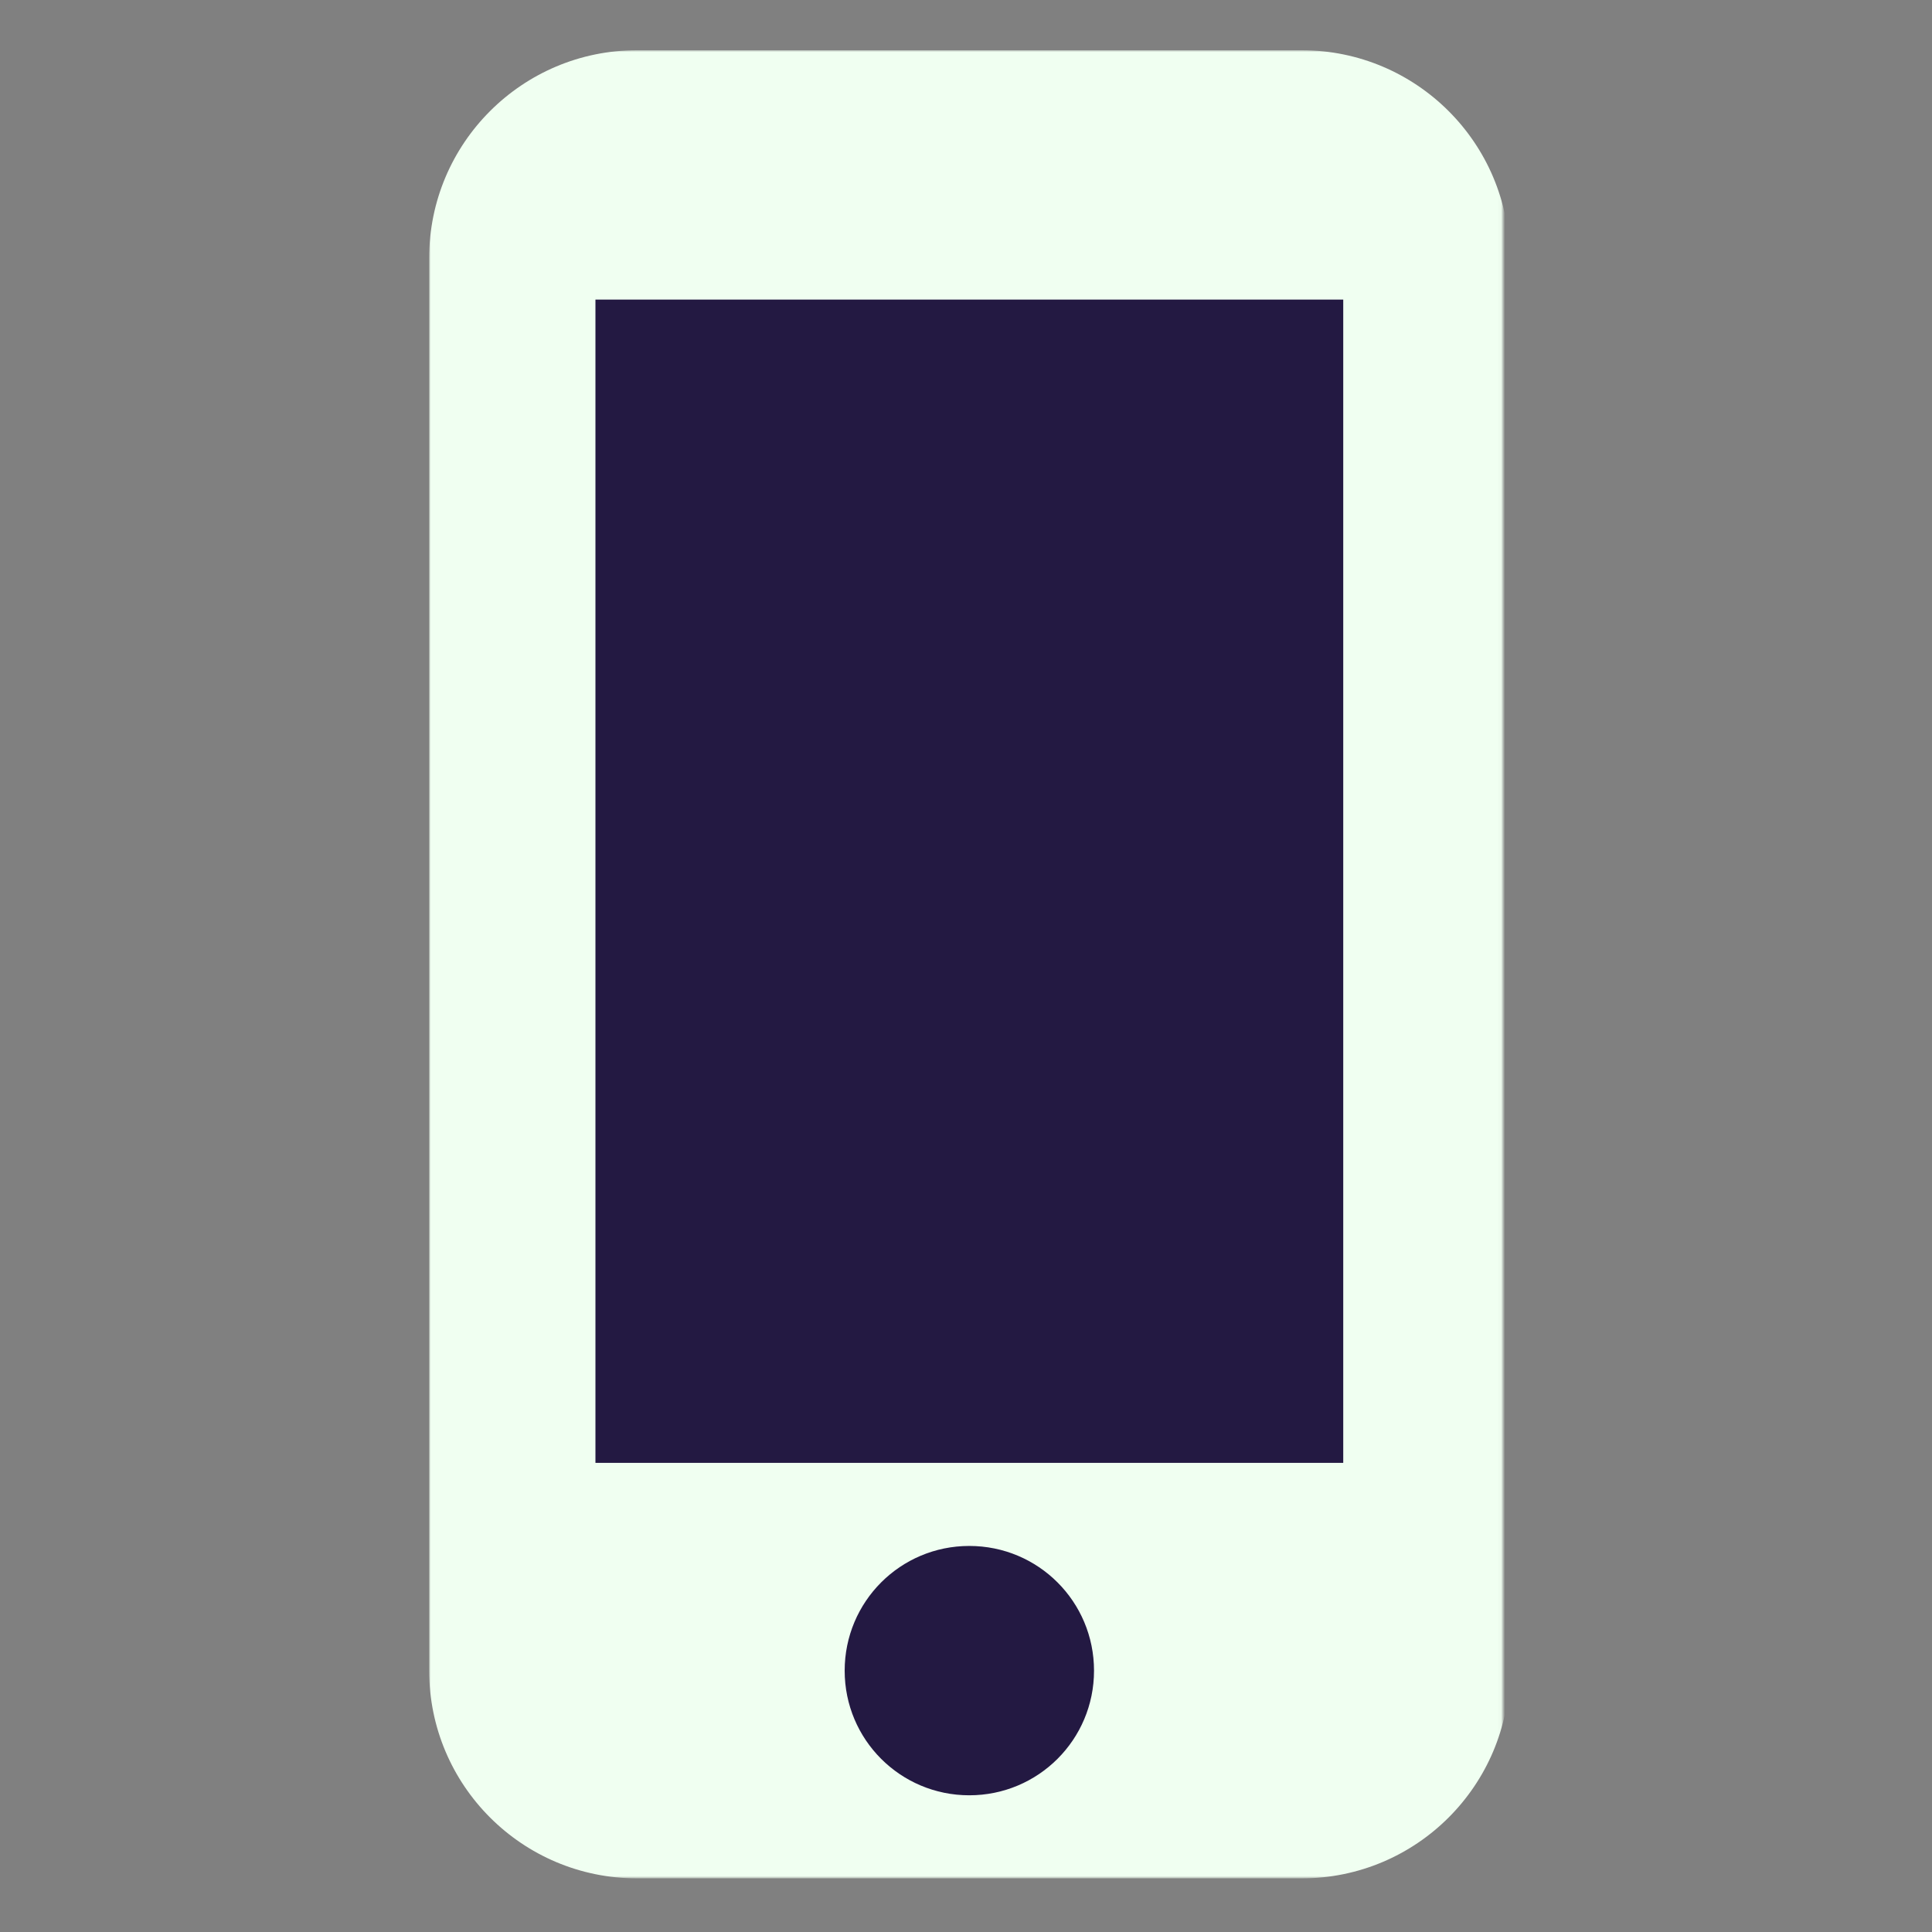 <svg width="500" height="500" viewBox="0 0 500 500" fill="none" xmlns="http://www.w3.org/2000/svg">
	<rect x="0" y="0" width="500" height="500" fill="#808080" stroke="none"/>
	<rect x="136" y="57" width="225" height="409" fill="#231942" />
	<mask id="mask0_2952_4230" style="mask-type:luminance" maskUnits="userSpaceOnUse" x="111" y="13" width="278" height="474">
		<path d="M111 13H388.958V486.12H111V13Z" fill="white" />
	</mask>
	<g mask="url(#mask0_2952_4230)">
		<path d="M336.881 13H164.851C135.158 13 111.07 37.087 111.07 66.75V432.371C111.07 462.033 135.158 486.12 164.851 486.12H336.881C366.574 486.12 390.661 462.033 390.661 432.371V66.75C390.661 37.087 366.574 13 336.881 13ZM250.85 464.62C233.016 464.62 218.6 450.205 218.6 432.371C218.6 414.505 233.016 400.09 250.85 400.09C268.715 400.09 283.131 414.505 283.131 432.371C283.131 450.205 268.715 464.62 250.85 464.62ZM347.63 378.59H154.101V77.53H347.63V378.59Z" fill="#f0fff1" />
	</g>
</svg>
